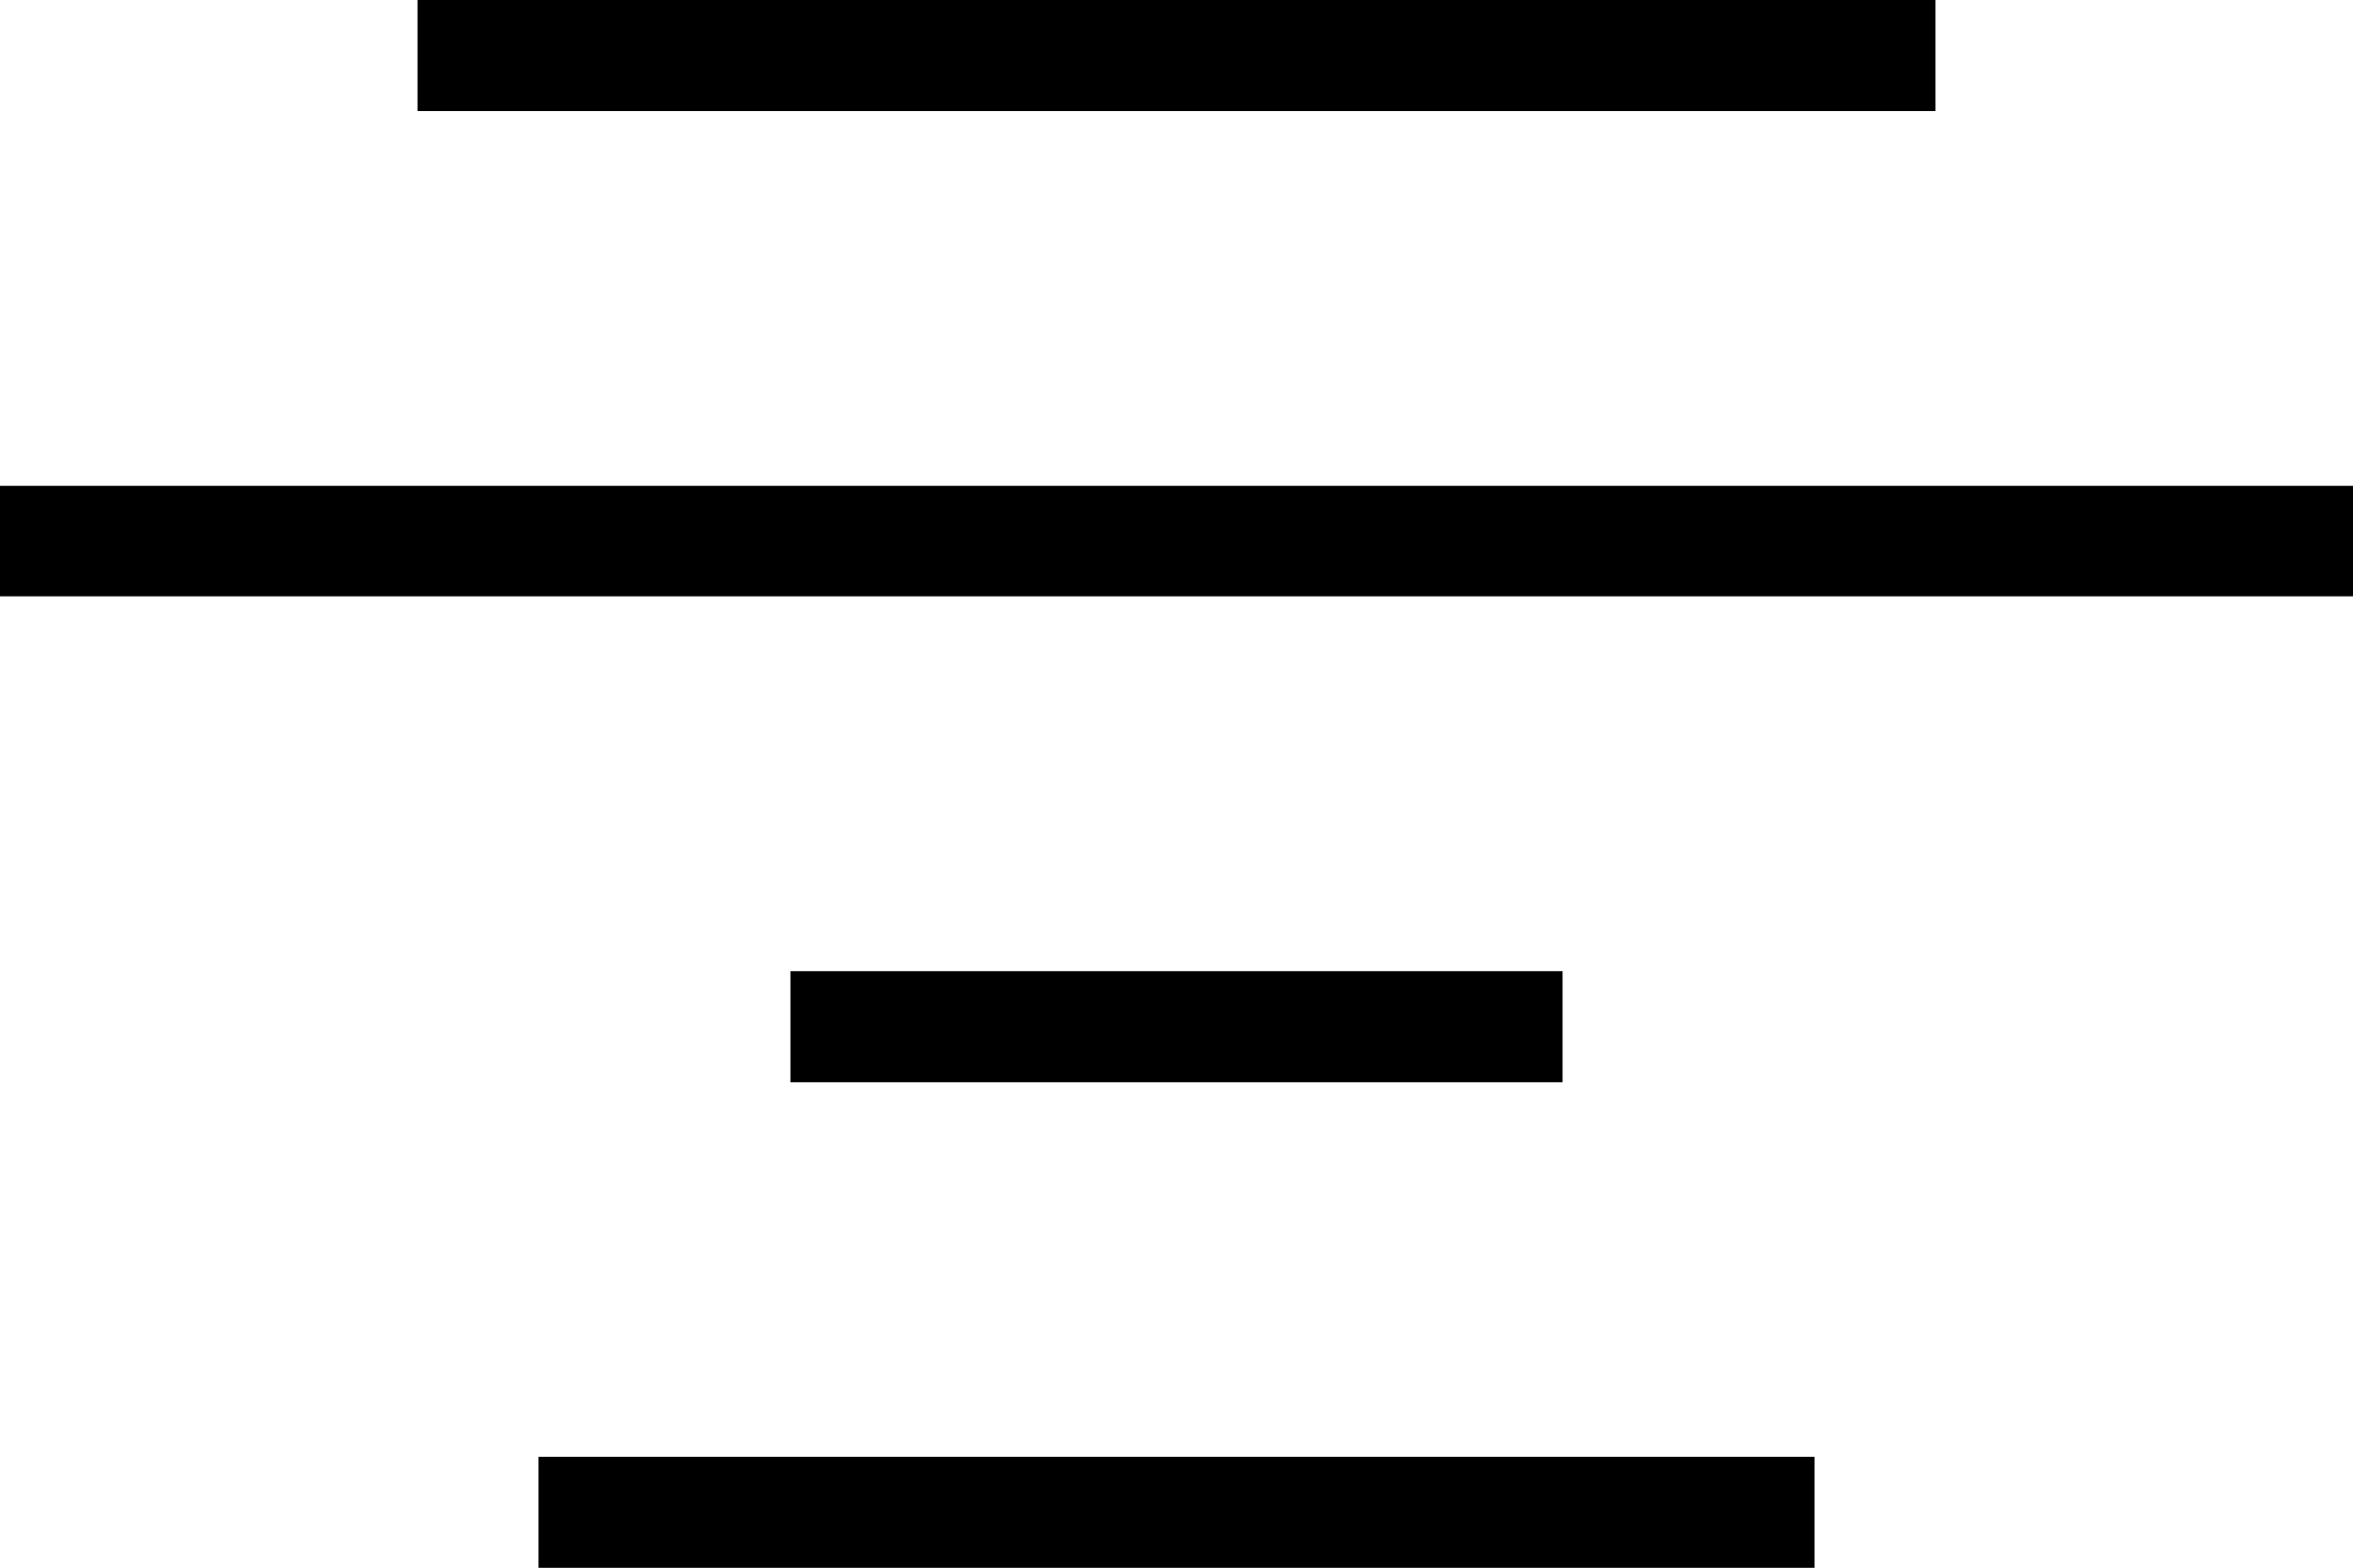 <svg xmlns="http://www.w3.org/2000/svg" shape-rendering="geometricPrecision" text-rendering="geometricPrecision" image-rendering="optimizeQuality" fill-rule="evenodd" clip-rule="evenodd" viewBox="0 0 512 341.15"><path fill-rule="nonzero" d="M90.85 0h330.3v24.16H90.85V0zM0 105.72h512v24.04H0v-24.04zm171.99 105.61h168.02v24.16H171.99v-24.16zM117.18 317h277.64v24.15H117.18V317z"/></svg>